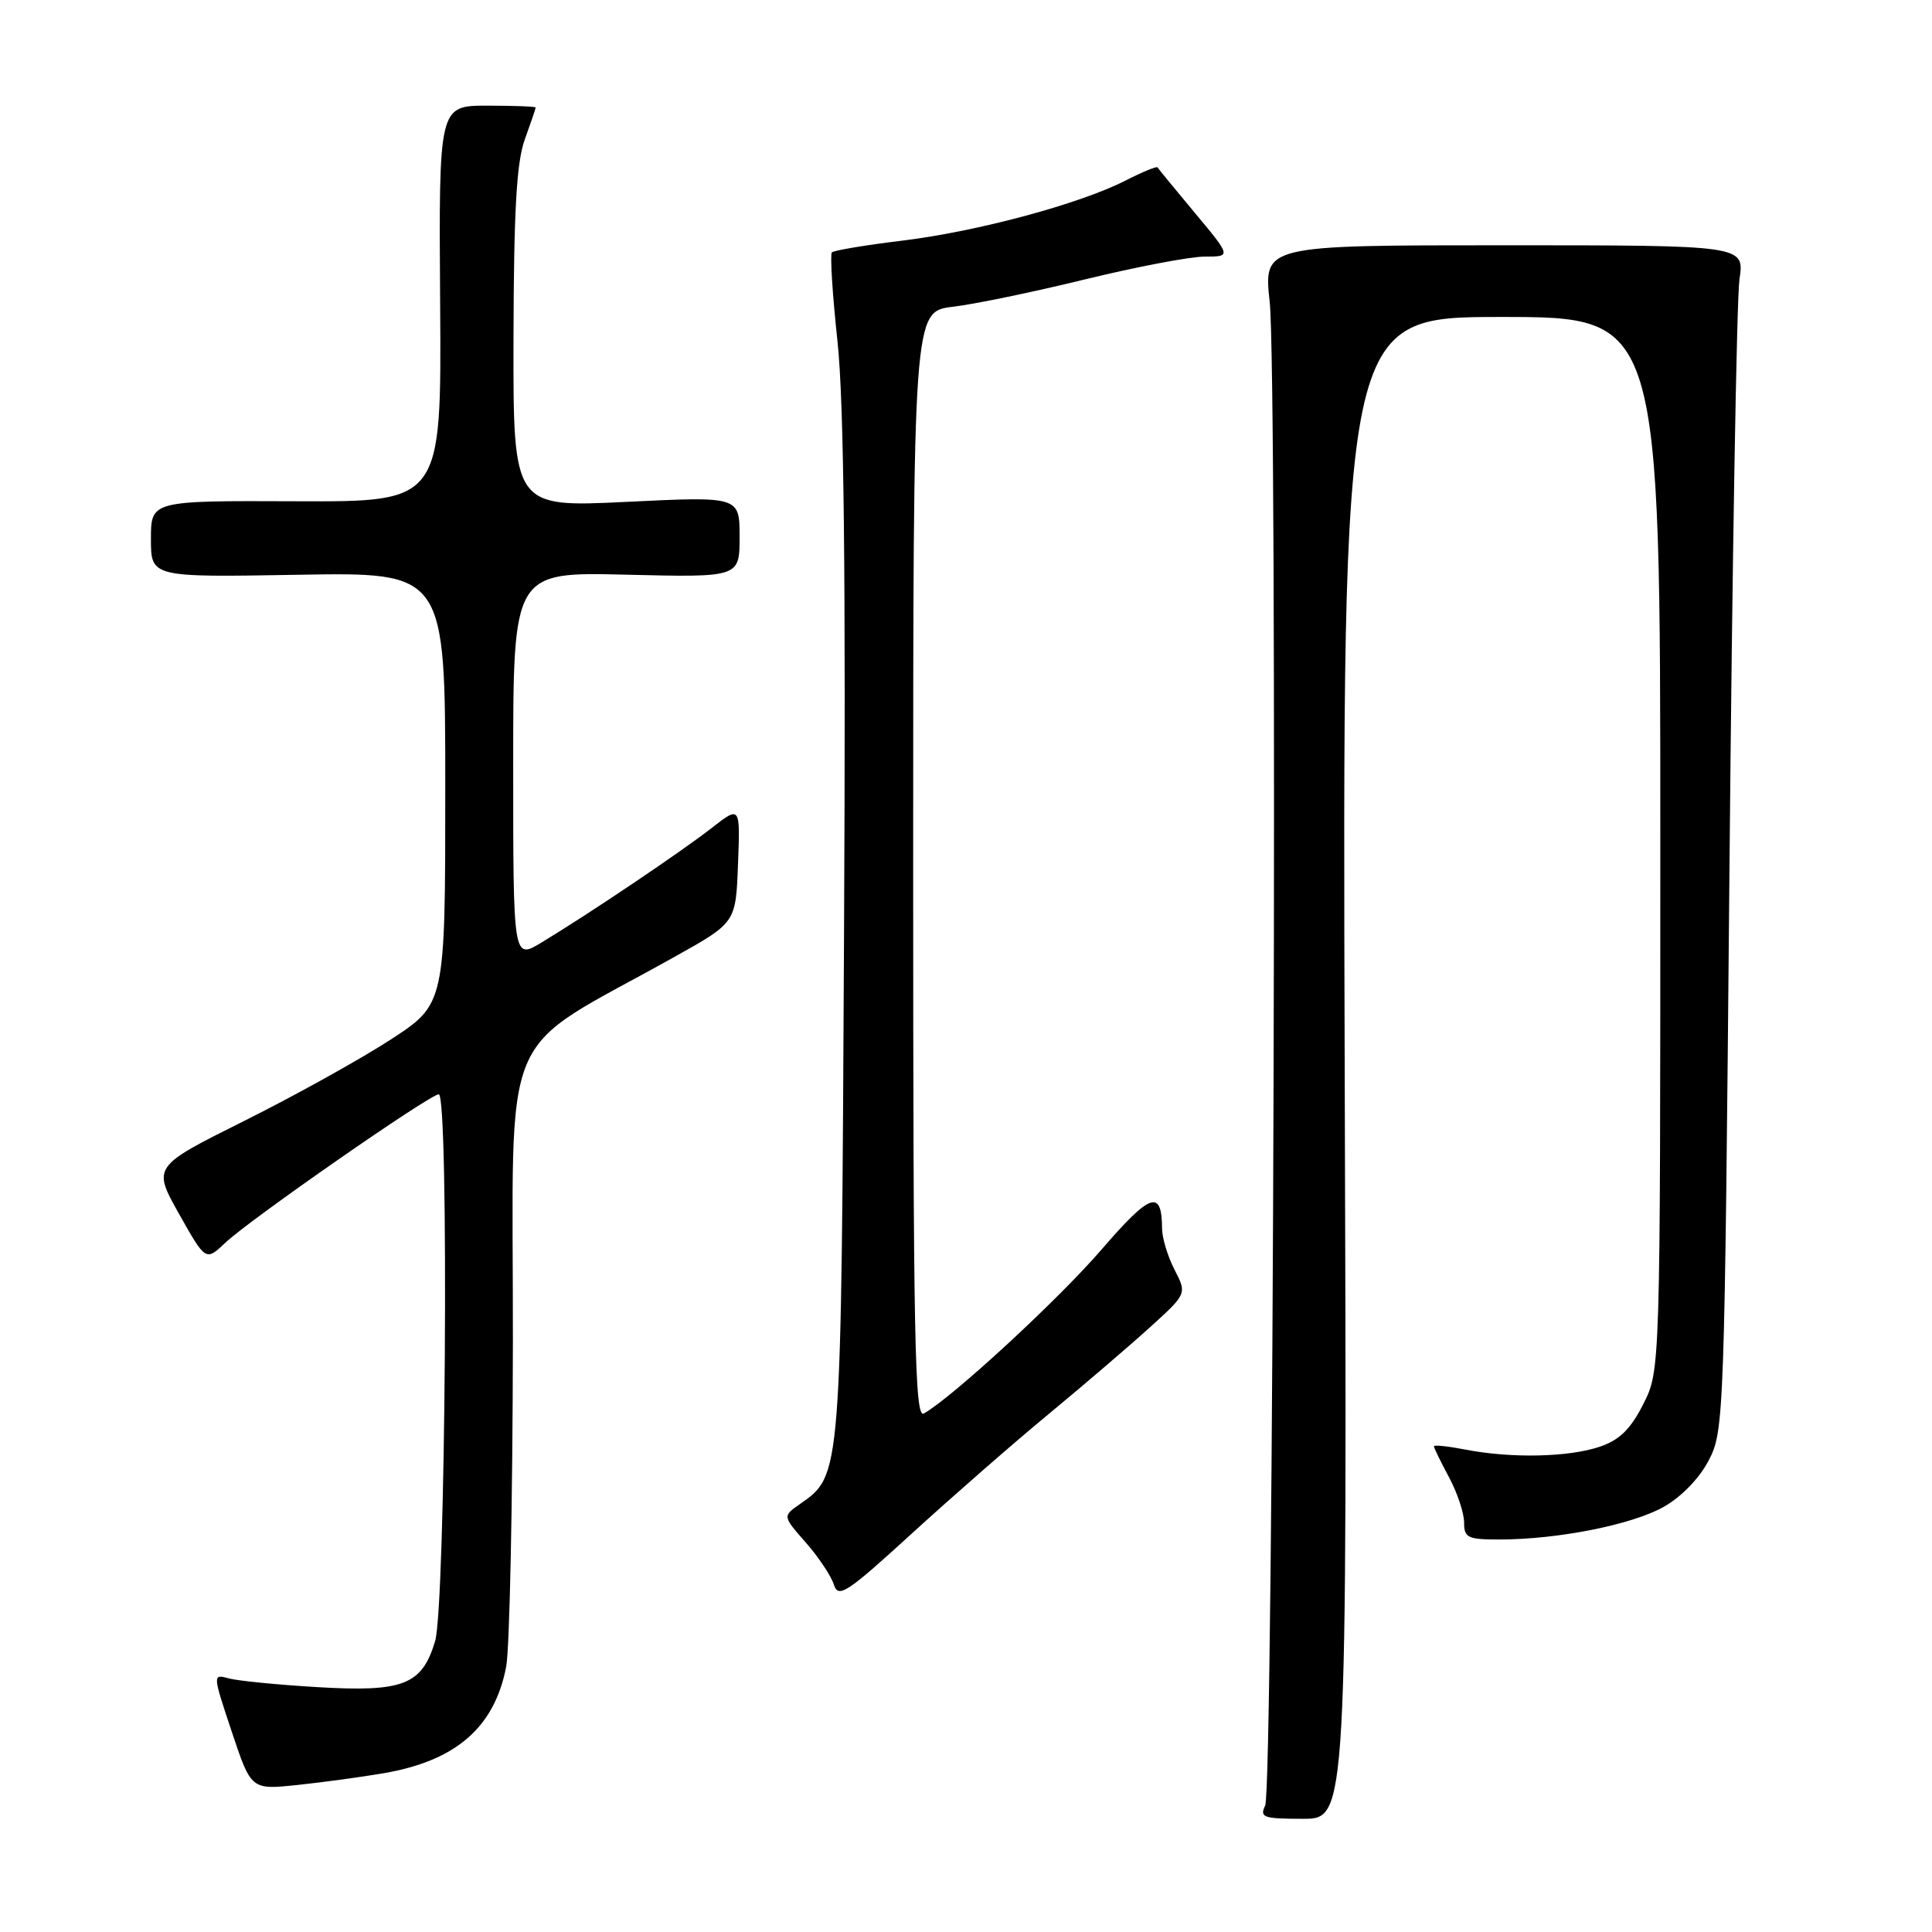 <?xml version="1.0" encoding="UTF-8" standalone="no"?>
<!DOCTYPE svg PUBLIC "-//W3C//DTD SVG 1.1//EN" "http://www.w3.org/Graphics/SVG/1.1/DTD/svg11.dtd" >
<svg xmlns="http://www.w3.org/2000/svg" xmlns:xlink="http://www.w3.org/1999/xlink" version="1.1" viewBox="0 0 256 256">
 <g >
 <path fill="currentColor"
d=" M 178.18 141.50 C 177.87 42.00 177.87 42.00 198.93 42.00 C 220.00 42.00 220.00 42.00 220.00 111.79 C 220.00 181.58 220.00 181.58 217.75 186.04 C 216.07 189.36 214.61 190.80 212.00 191.69 C 207.91 193.09 200.28 193.26 194.25 192.09 C 191.91 191.64 190.00 191.43 190.00 191.64 C 190.00 191.84 190.90 193.69 192.00 195.74 C 193.10 197.79 194.00 200.49 194.00 201.74 C 194.00 203.77 194.48 204.00 198.75 203.99 C 206.44 203.98 216.20 202.04 220.41 199.69 C 222.77 198.37 225.16 195.91 226.42 193.50 C 228.45 189.59 228.51 187.88 229.16 115.50 C 229.52 74.80 230.12 39.48 230.49 37.00 C 231.16 32.50 231.16 32.50 199.30 32.50 C 167.43 32.50 167.43 32.50 168.24 40.00 C 169.31 49.93 168.75 237.00 167.64 239.25 C 166.88 240.82 167.41 241.00 172.64 241.00 C 178.50 241.00 178.50 241.00 178.18 141.50 Z  M 50.90 234.95 C 60.44 233.30 65.52 228.87 67.07 220.86 C 67.53 218.46 67.93 199.08 67.96 177.79 C 68.01 134.43 65.62 140.09 89.50 126.72 C 97.50 122.25 97.50 122.25 97.79 114.50 C 98.09 106.76 98.09 106.76 94.29 109.72 C 90.30 112.84 78.09 121.06 71.75 124.89 C 68.00 127.16 68.00 127.16 68.00 101.47 C 68.00 75.78 68.00 75.78 83.00 76.15 C 98.00 76.51 98.00 76.51 98.00 71.14 C 98.00 65.77 98.00 65.77 83.00 66.50 C 68.00 67.23 68.00 67.23 68.04 44.86 C 68.08 28.00 68.44 21.52 69.53 18.50 C 70.32 16.30 70.98 14.39 70.98 14.25 C 70.99 14.11 68.11 14.00 64.57 14.00 C 58.14 14.00 58.14 14.00 58.32 40.25 C 58.50 66.50 58.50 66.50 39.25 66.42 C 20.00 66.34 20.00 66.34 20.00 71.42 C 20.00 76.50 20.00 76.50 39.50 76.16 C 59.00 75.82 59.00 75.82 59.00 104.43 C 59.00 133.04 59.00 133.04 51.75 137.76 C 47.76 140.35 39.03 145.20 32.35 148.53 C 20.21 154.59 20.21 154.59 23.73 160.86 C 27.26 167.13 27.26 167.13 29.88 164.65 C 33.14 161.57 56.97 145.00 58.14 145.00 C 59.52 145.00 59.06 212.79 57.65 217.48 C 55.90 223.28 53.44 224.23 42.00 223.55 C 36.77 223.24 31.52 222.72 30.33 222.40 C 28.16 221.81 28.16 221.81 30.72 229.49 C 33.28 237.16 33.28 237.16 39.39 236.52 C 42.75 236.17 47.93 235.46 50.90 234.95 Z  M 139.00 187.33 C 143.68 183.46 149.70 178.30 152.39 175.86 C 157.27 171.43 157.27 171.43 155.64 168.26 C 154.74 166.52 153.99 164.06 153.98 162.80 C 153.95 157.53 152.45 158.05 145.96 165.57 C 140.23 172.22 126.22 185.14 122.41 187.30 C 121.20 187.98 121.00 177.59 121.00 114.69 C 121.00 41.28 121.00 41.28 126.25 40.65 C 129.14 40.31 137.04 38.67 143.81 37.01 C 150.58 35.36 157.70 34.00 159.64 34.00 C 163.15 34.00 163.15 34.00 158.36 28.25 C 155.72 25.09 153.48 22.36 153.38 22.18 C 153.28 22.00 151.38 22.78 149.17 23.91 C 143.08 27.02 129.57 30.66 119.60 31.88 C 114.71 32.47 110.49 33.18 110.23 33.44 C 109.97 33.70 110.30 39.00 110.97 45.21 C 111.83 53.27 112.08 75.66 111.84 123.50 C 111.47 196.22 111.53 195.41 105.96 199.32 C 103.70 200.90 103.70 200.90 106.76 204.38 C 108.45 206.30 110.12 208.81 110.49 209.96 C 111.08 211.82 112.16 211.12 120.82 203.20 C 126.15 198.34 134.32 191.19 139.00 187.33 Z "/>
</g>
</svg>